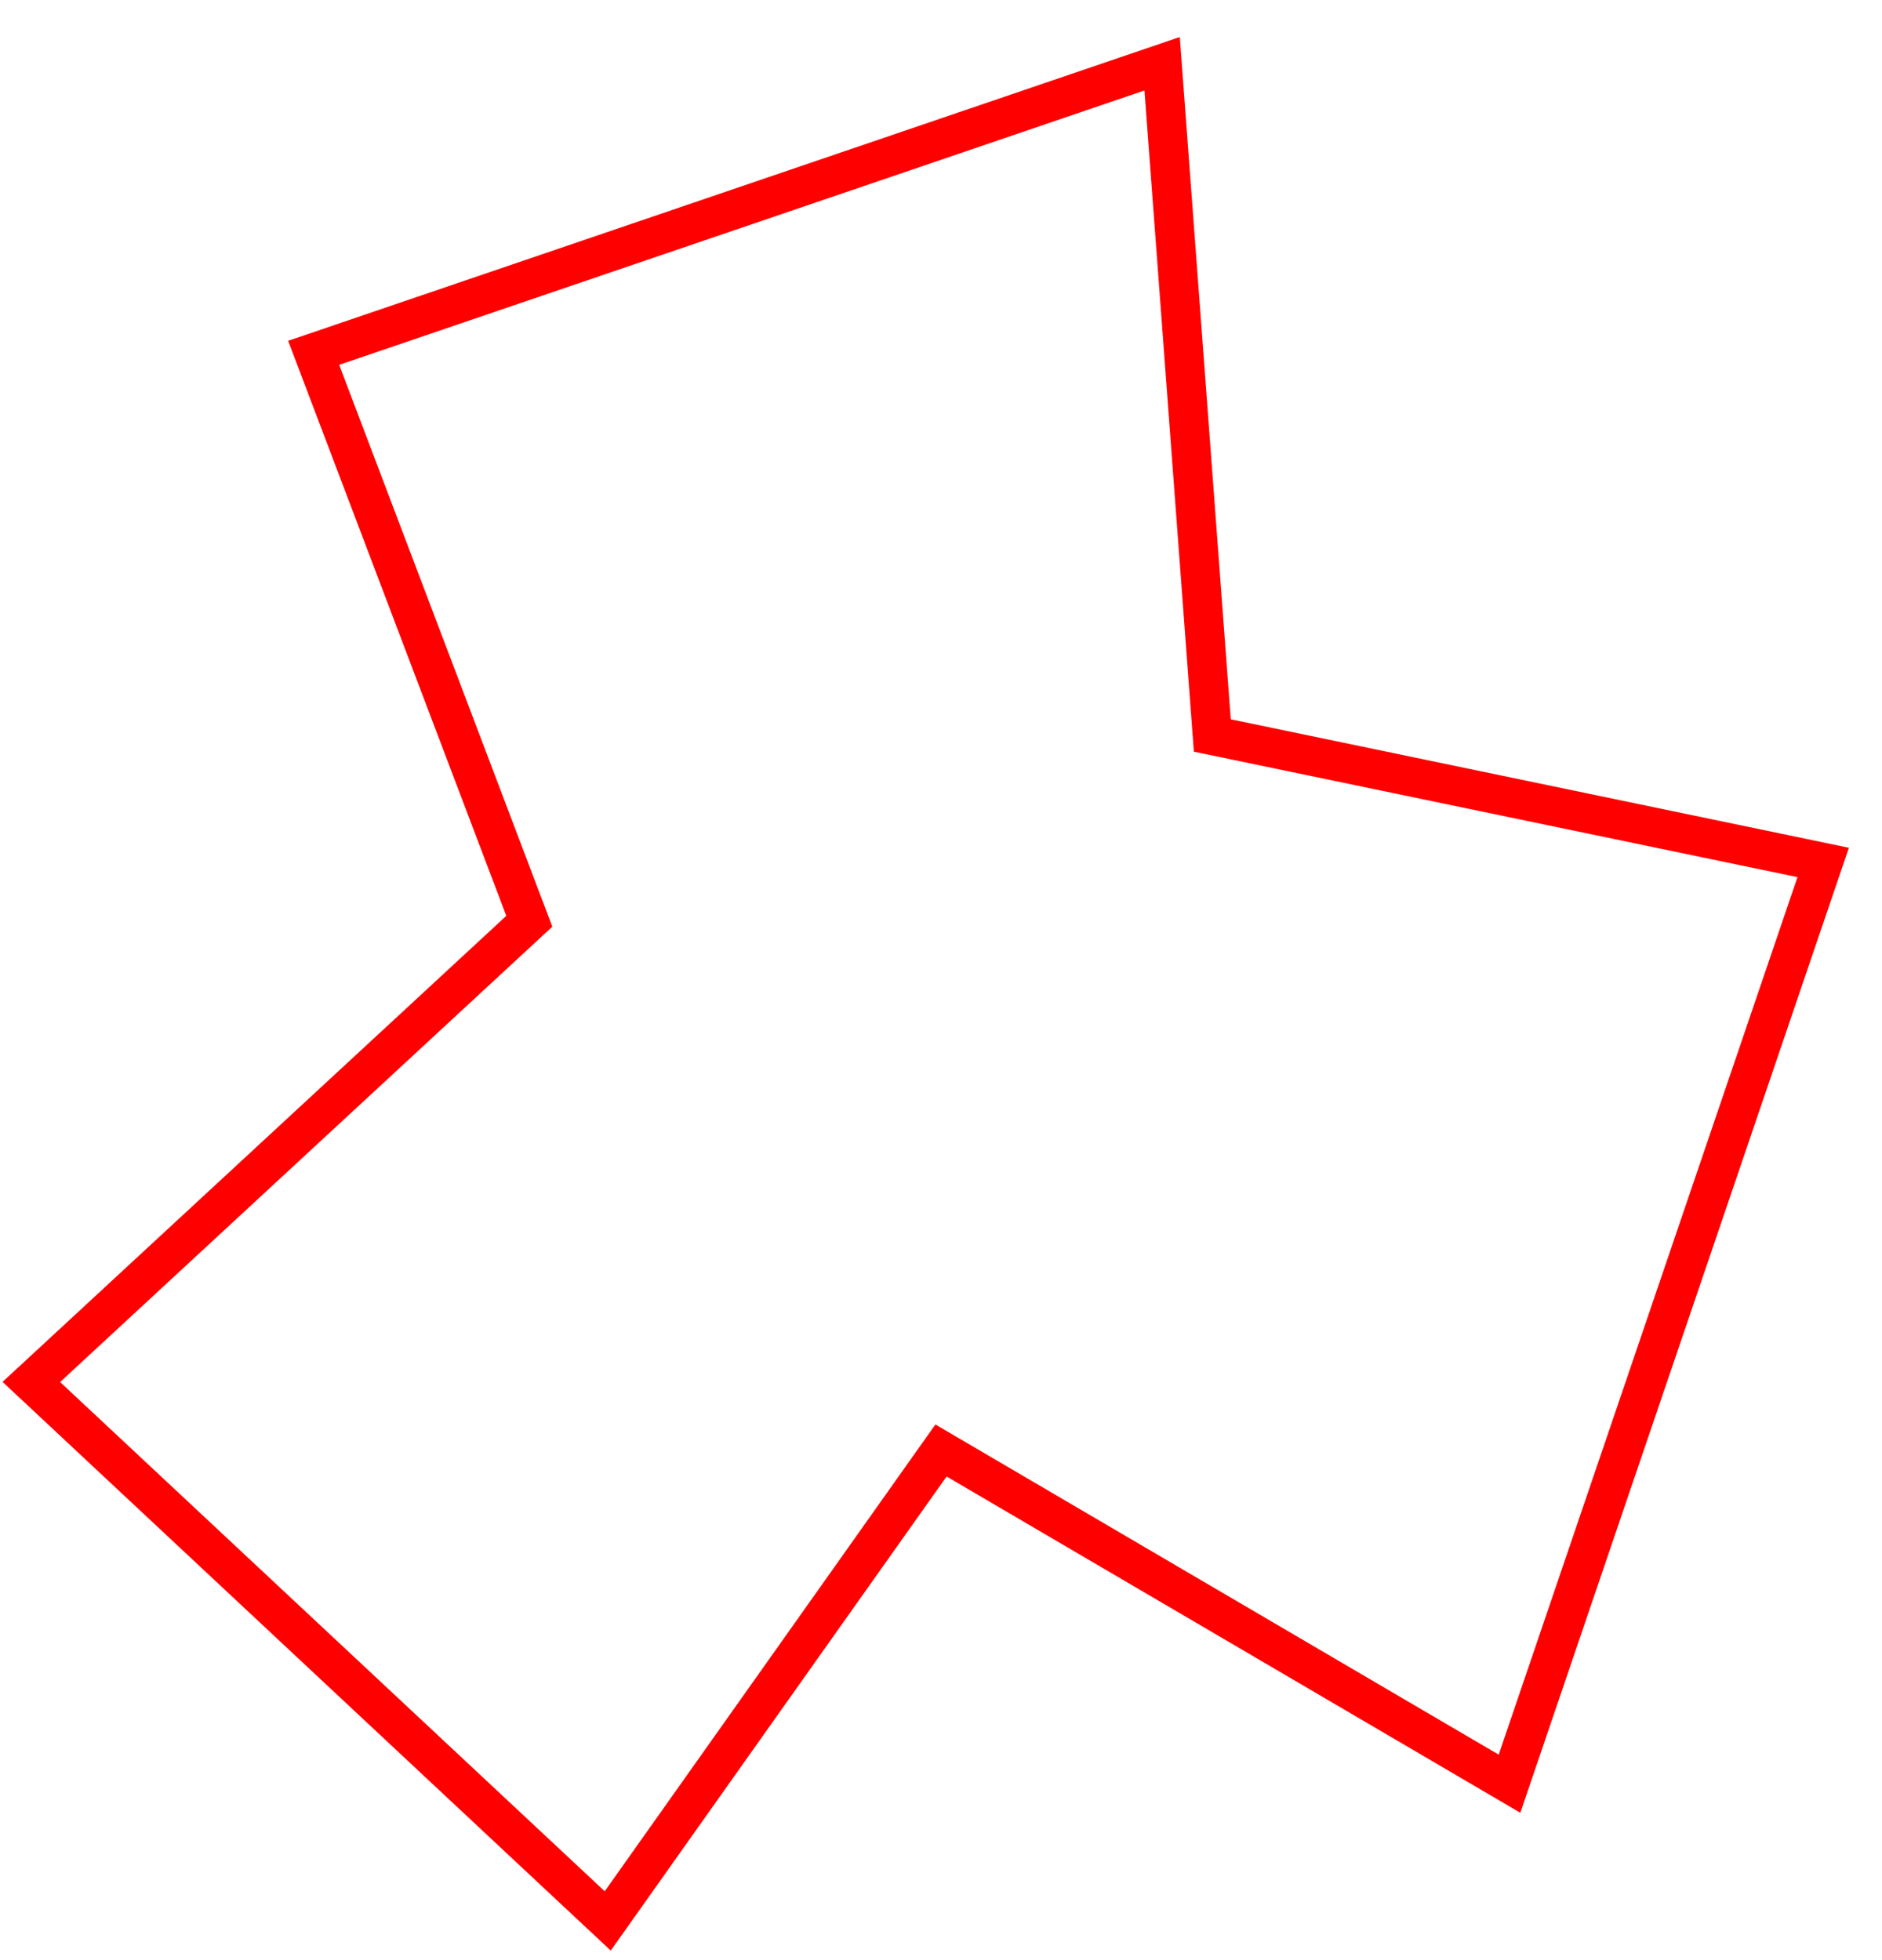<svg width="48" height="50" viewBox="0 0 48 50" fill="none" xmlns="http://www.w3.org/2000/svg">
<path d="M38.5 45.5L46.5 22L30.92 18.761L29.64 1.626L8 9L13.5 23.5L0.799 35.252L15.5 49L24 37L38.5 45.5Z" stroke="#FF0000"/>
</svg>
